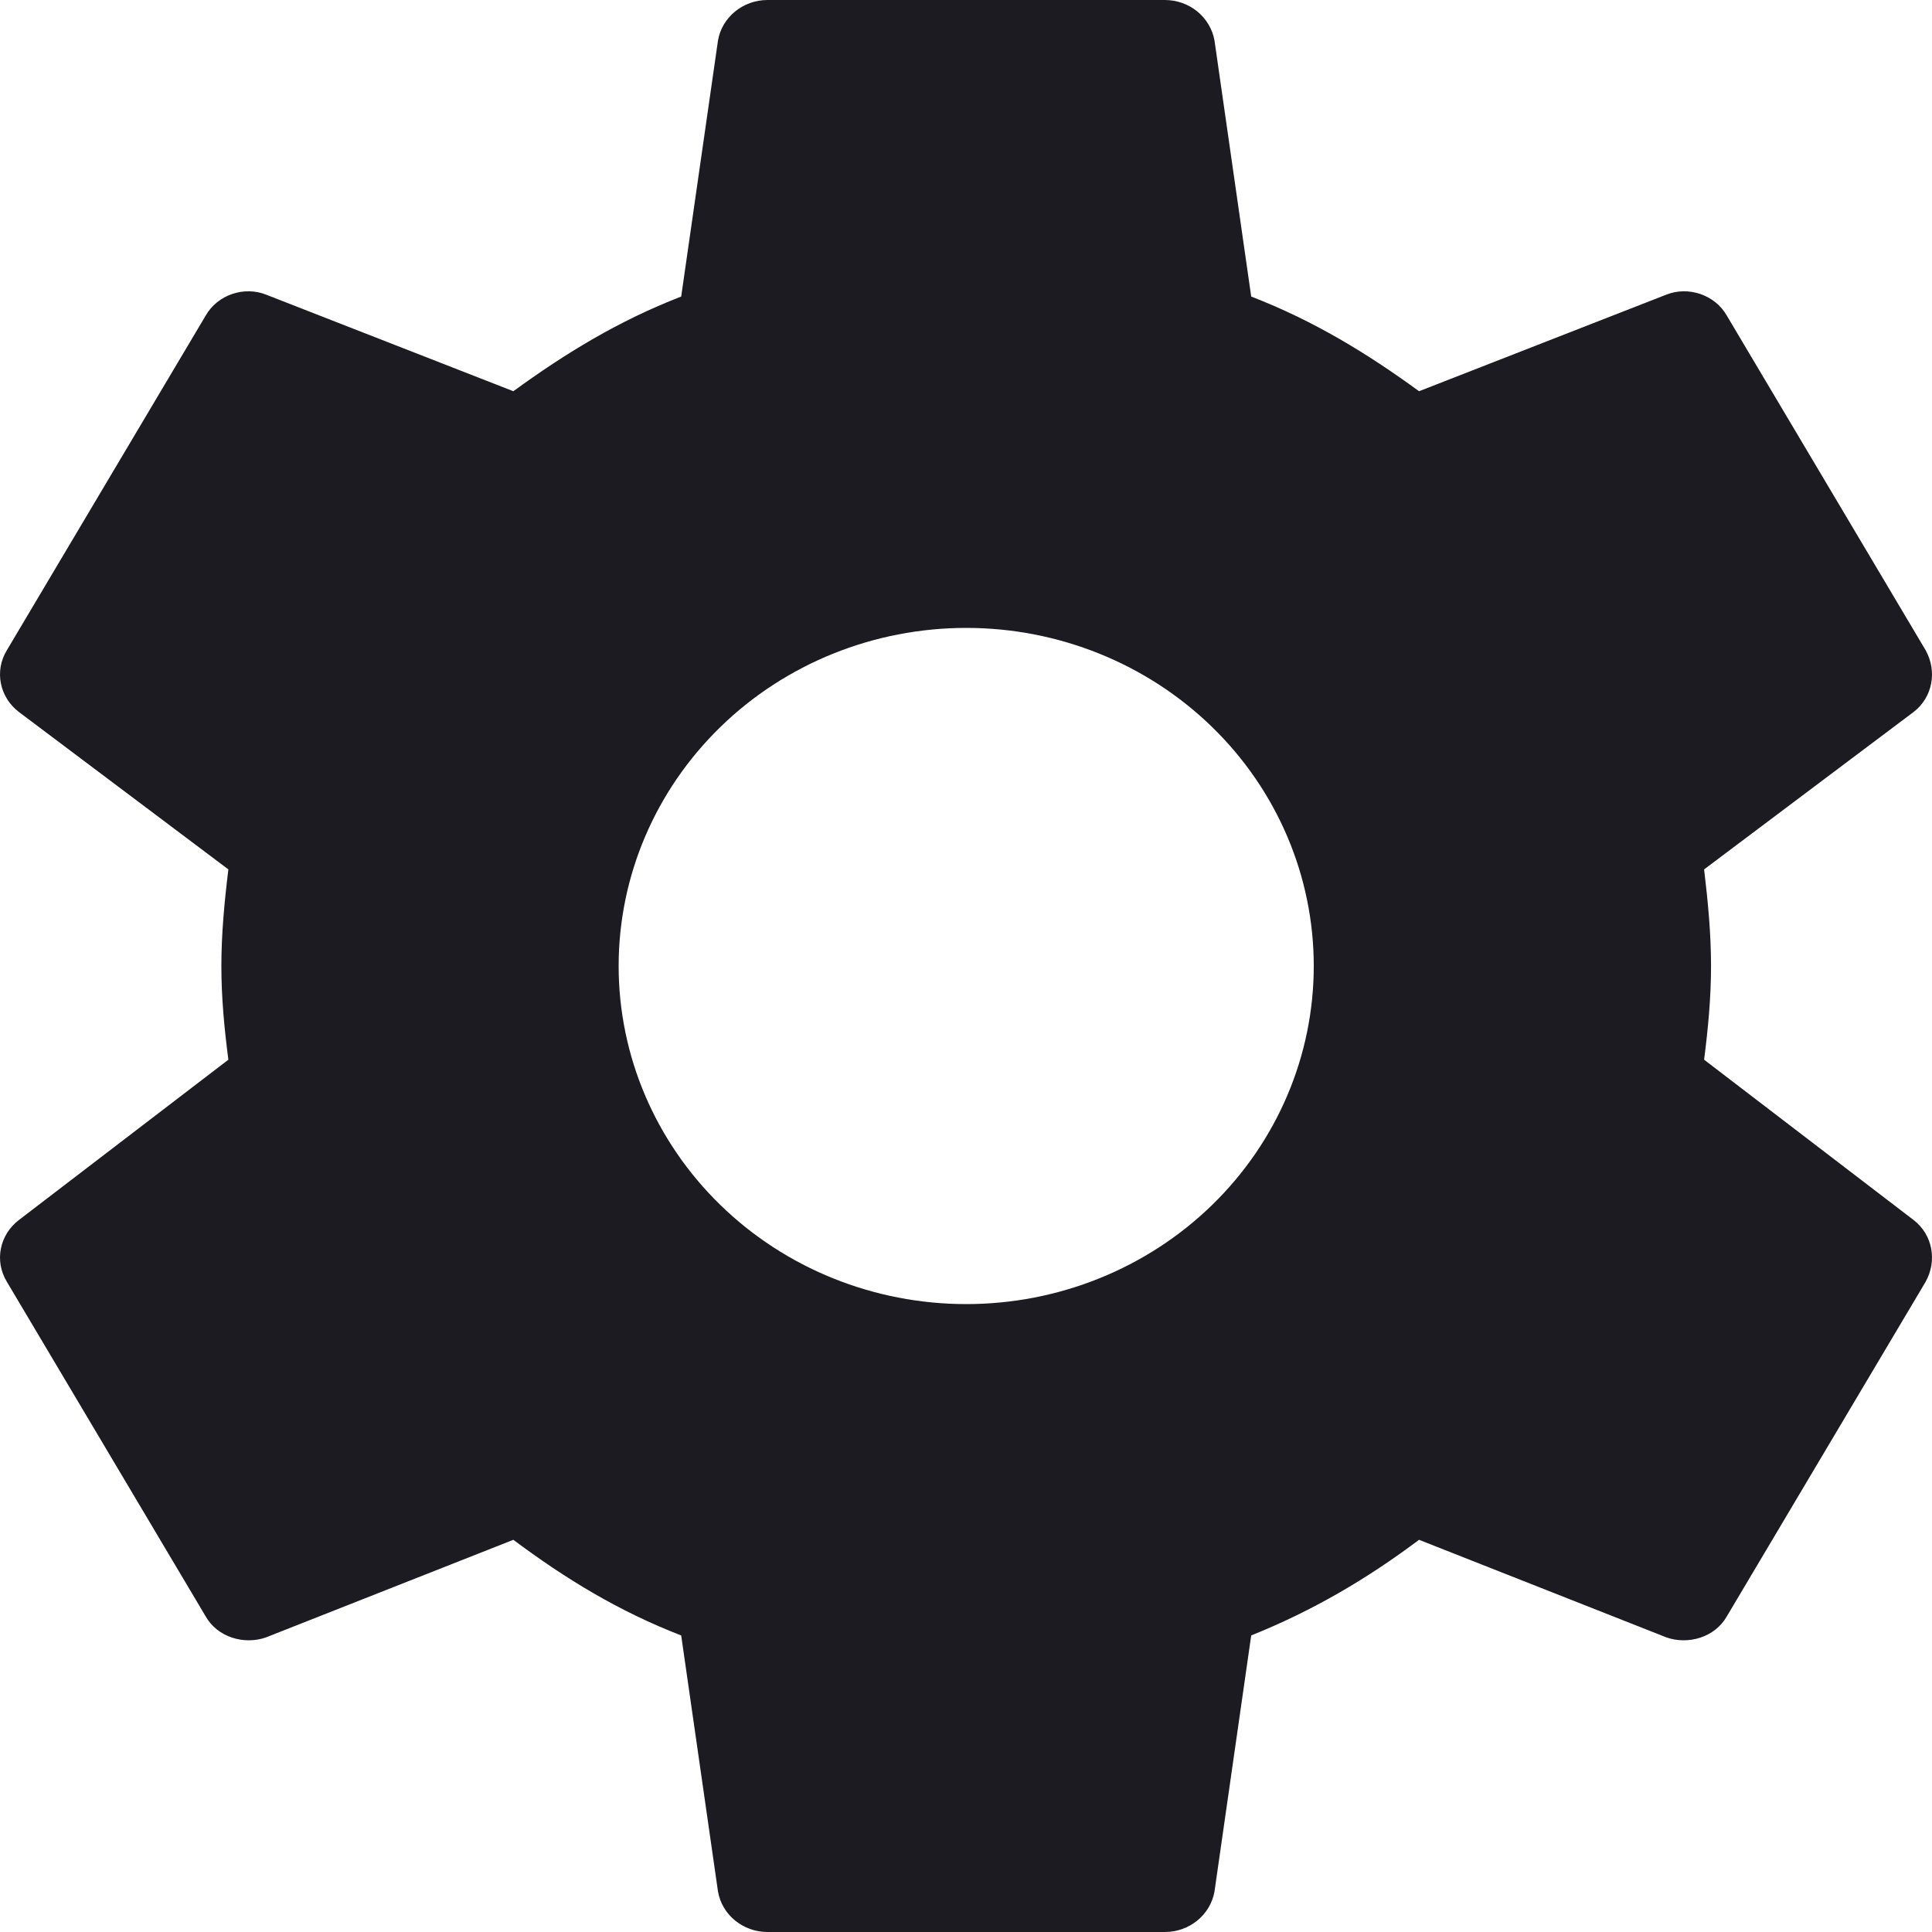 <svg width="24" height="24" viewBox="0 0 24 24" fill="none" xmlns="http://www.w3.org/2000/svg">
<path d="M12.003 16.2C10.858 16.2 9.759 15.758 8.95 14.97C8.14 14.182 7.685 13.114 7.685 12C7.685 10.886 8.14 9.818 8.95 9.03C9.759 8.242 10.858 7.8 12.003 7.8C13.148 7.8 14.246 8.242 15.056 9.03C15.866 9.818 16.32 10.886 16.32 12C16.32 13.114 15.866 14.182 15.056 14.97C14.246 15.758 13.148 16.2 12.003 16.2ZM21.169 13.164C21.218 12.78 21.255 12.396 21.255 12C21.255 11.604 21.218 11.208 21.169 10.8L23.772 8.844C24.006 8.664 24.068 8.34 23.92 8.076L21.453 3.924C21.305 3.66 20.971 3.552 20.7 3.66L17.628 4.86C16.987 4.392 16.32 3.984 15.543 3.684L15.087 0.504C15.062 0.363 14.986 0.235 14.873 0.142C14.76 0.05 14.617 -0 14.47 2.20016e-06H9.535C9.227 2.20016e-06 8.968 0.216 8.919 0.504L8.462 3.684C7.685 3.984 7.019 4.392 6.377 4.86L3.305 3.66C3.034 3.552 2.701 3.66 2.553 3.924L0.086 8.076C-0.075 8.34 -0.001 8.664 0.234 8.844L2.837 10.8C2.787 11.208 2.75 11.604 2.75 12C2.75 12.396 2.787 12.78 2.837 13.164L0.234 15.156C-0.001 15.336 -0.075 15.66 0.086 15.924L2.553 20.076C2.701 20.34 3.034 20.436 3.305 20.34L6.377 19.128C7.019 19.608 7.685 20.016 8.462 20.316L8.919 23.496C8.968 23.784 9.227 24 9.535 24H14.47C14.778 24 15.037 23.784 15.087 23.496L15.543 20.316C16.32 20.004 16.987 19.608 17.628 19.128L20.7 20.34C20.971 20.436 21.305 20.34 21.453 20.076L23.92 15.924C24.068 15.66 24.006 15.336 23.772 15.156L21.169 13.164Z" fill="#1B1B21"/>
</svg>
